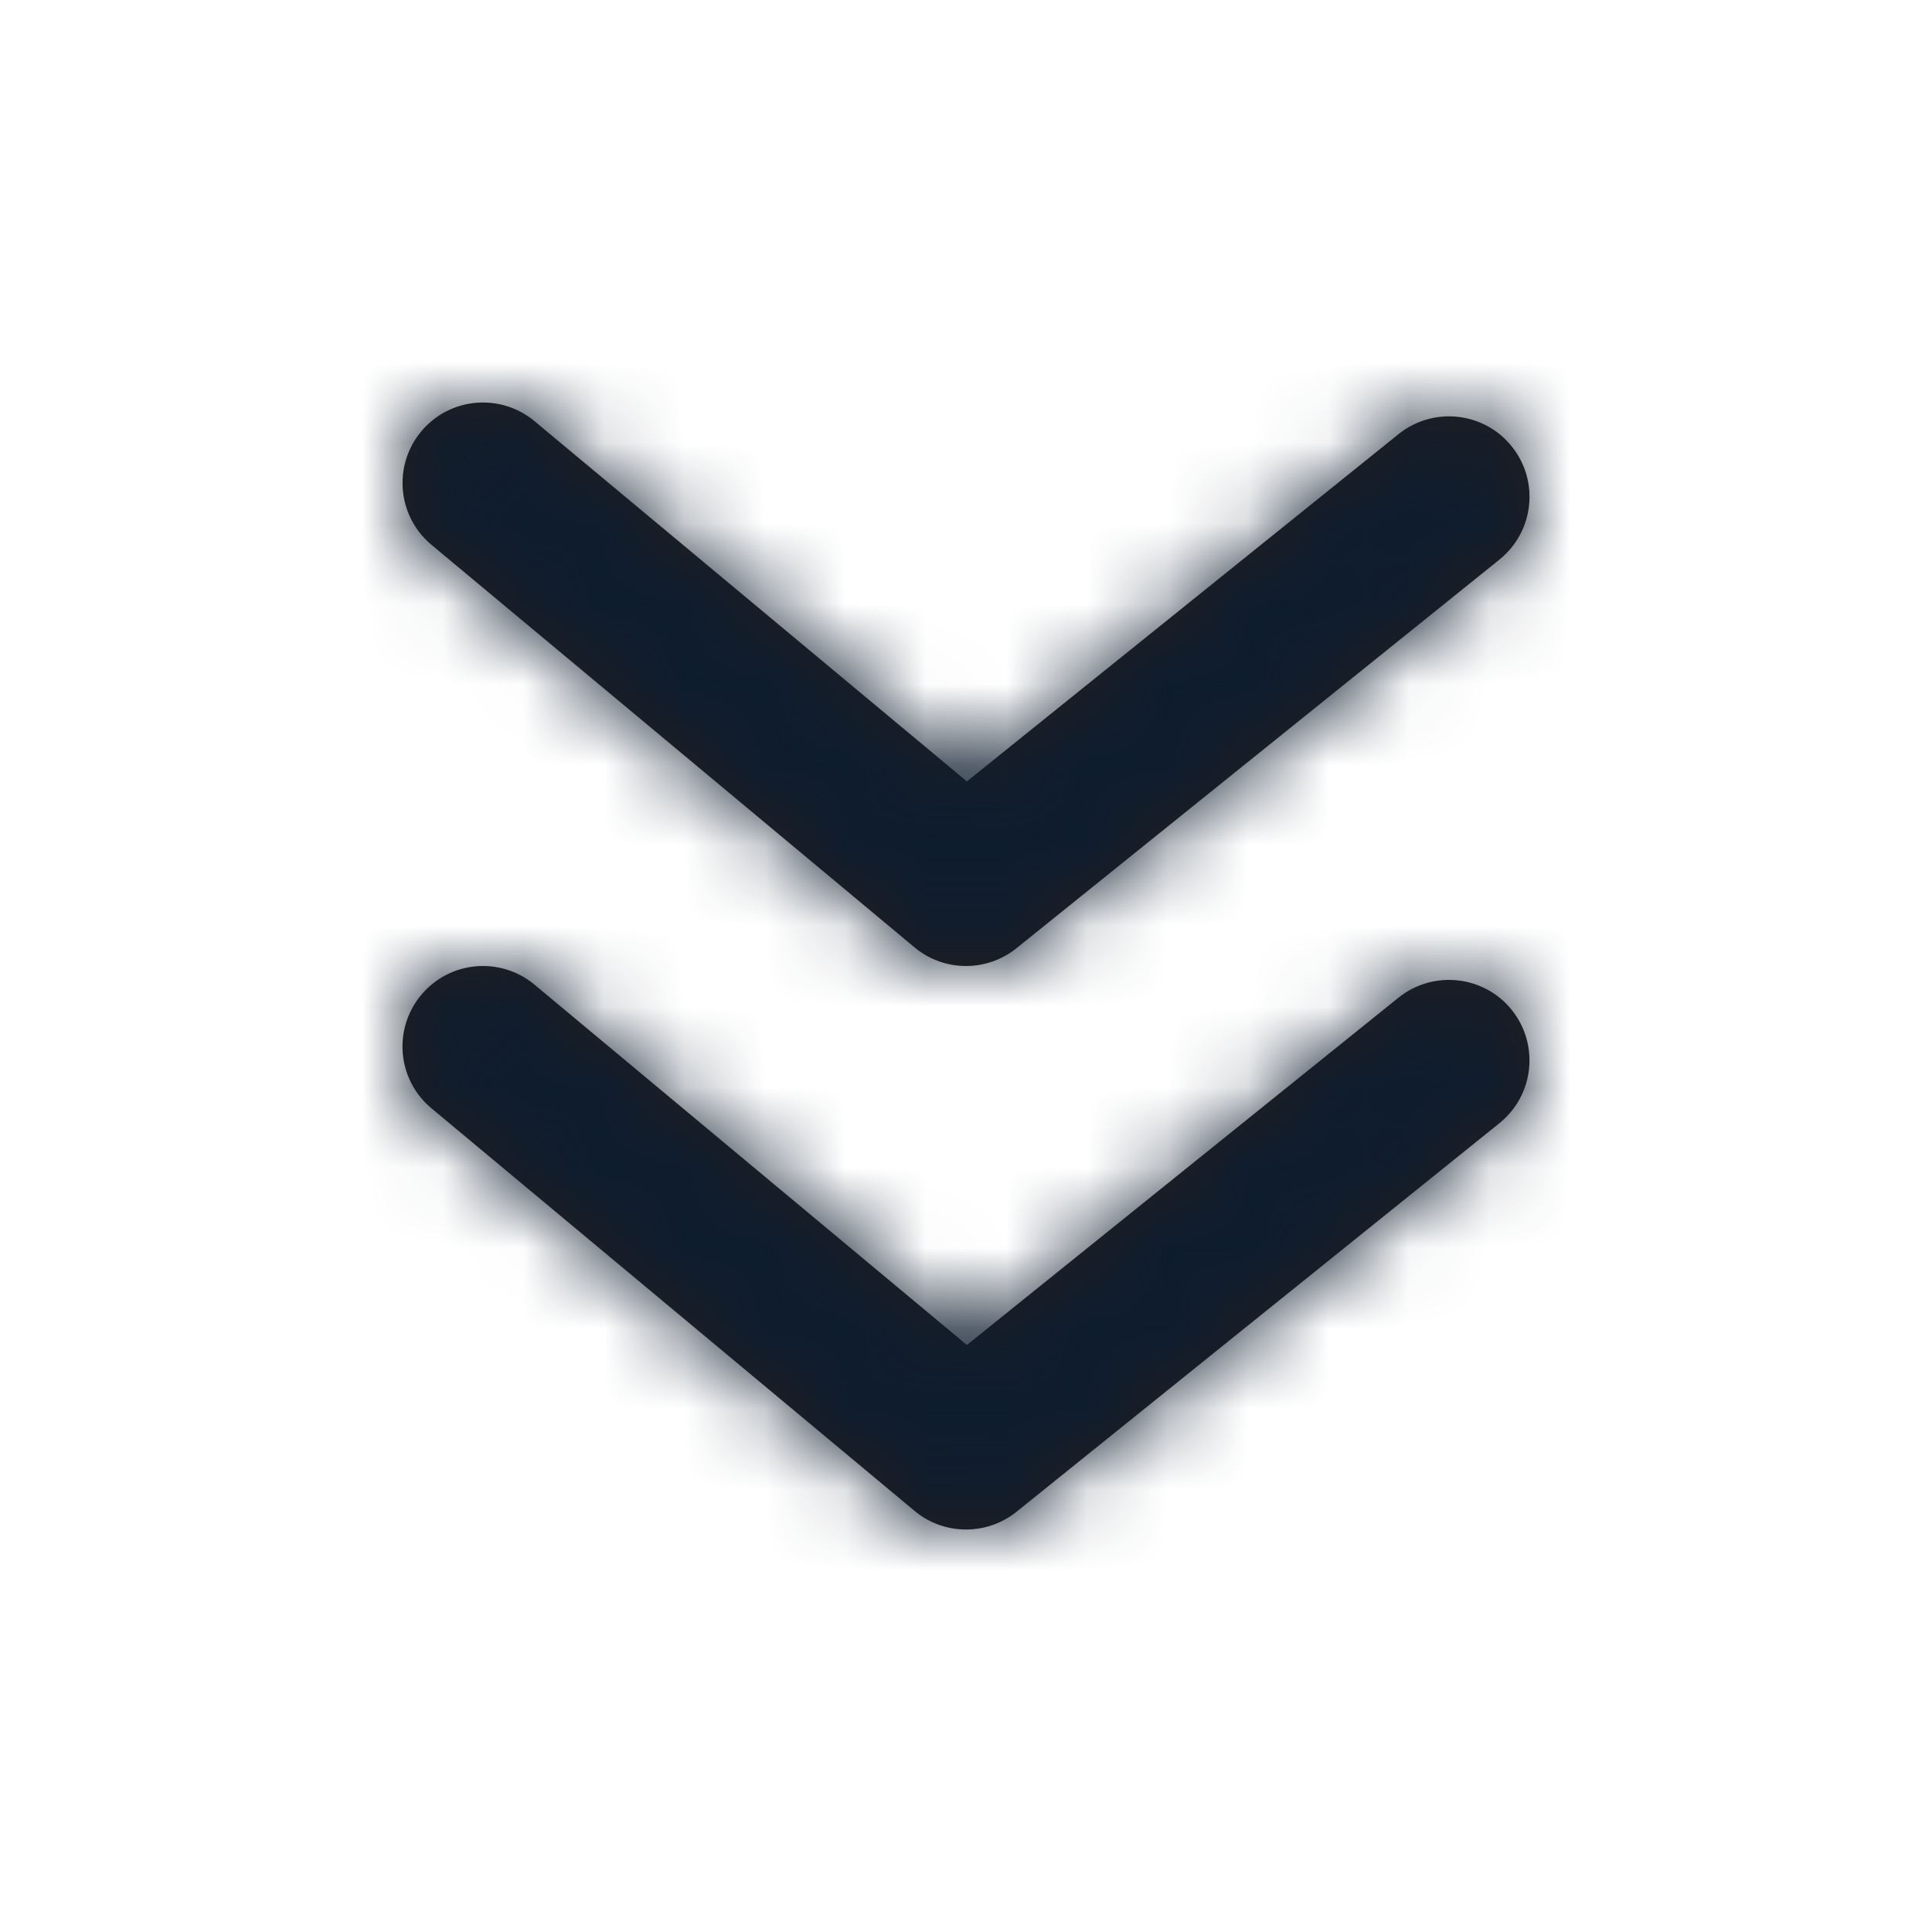 <svg width="24" height="24" viewBox="0 0 24 24" fill="none" xmlns="http://www.w3.org/2000/svg">
<g id="Icon/Outline/arrowhead-down">
<path id="Mask" fill-rule="evenodd" clip-rule="evenodd" d="M12 12C11.773 12 11.545 11.923 11.36 11.768L5.36 6.768C4.936 6.414 4.879 5.784 5.232 5.36C5.586 4.935 6.215 4.879 6.64 5.232L12.011 9.707L17.373 5.393C17.803 5.047 18.434 5.115 18.779 5.545C19.126 5.975 19.057 6.604 18.627 6.951L12.627 11.779C12.444 11.926 12.222 12 12 12ZM12.011 16.708L17.373 12.393C17.803 12.048 18.434 12.116 18.779 12.545C19.125 12.976 19.057 13.605 18.627 13.952L12.627 18.78C12.444 18.927 12.222 19 12 19C11.772 19 11.545 18.923 11.36 18.768L5.36 13.768C4.935 13.415 4.878 12.785 5.232 12.36C5.585 11.936 6.215 11.878 6.64 12.232L12.011 16.708Z" fill="#231F20"/>
<mask id="mask0" mask-type="alpha" maskUnits="userSpaceOnUse" x="4" y="5" width="16" height="14">
<path id="Mask_2" fill-rule="evenodd" clip-rule="evenodd" d="M12 12C11.773 12 11.545 11.923 11.36 11.768L5.36 6.768C4.936 6.414 4.879 5.784 5.232 5.36C5.586 4.935 6.215 4.879 6.64 5.232L12.011 9.707L17.373 5.393C17.803 5.047 18.434 5.115 18.779 5.545C19.126 5.975 19.057 6.604 18.627 6.951L12.627 11.779C12.444 11.926 12.222 12 12 12ZM12.011 16.708L17.373 12.393C17.803 12.048 18.434 12.116 18.779 12.545C19.125 12.976 19.057 13.605 18.627 13.952L12.627 18.78C12.444 18.927 12.222 19 12 19C11.772 19 11.545 18.923 11.36 18.768L5.36 13.768C4.935 13.415 4.878 12.785 5.232 12.36C5.585 11.936 6.215 11.878 6.64 12.232L12.011 16.708Z" fill="white"/>
</mask>
<g mask="url(#mask0)">
<g id="&#240;&#159;&#142;&#168; Color">
<rect id="Base" width="24" height="24" fill="#0D1C2E"/>
</g>
</g>
</g>
</svg>
